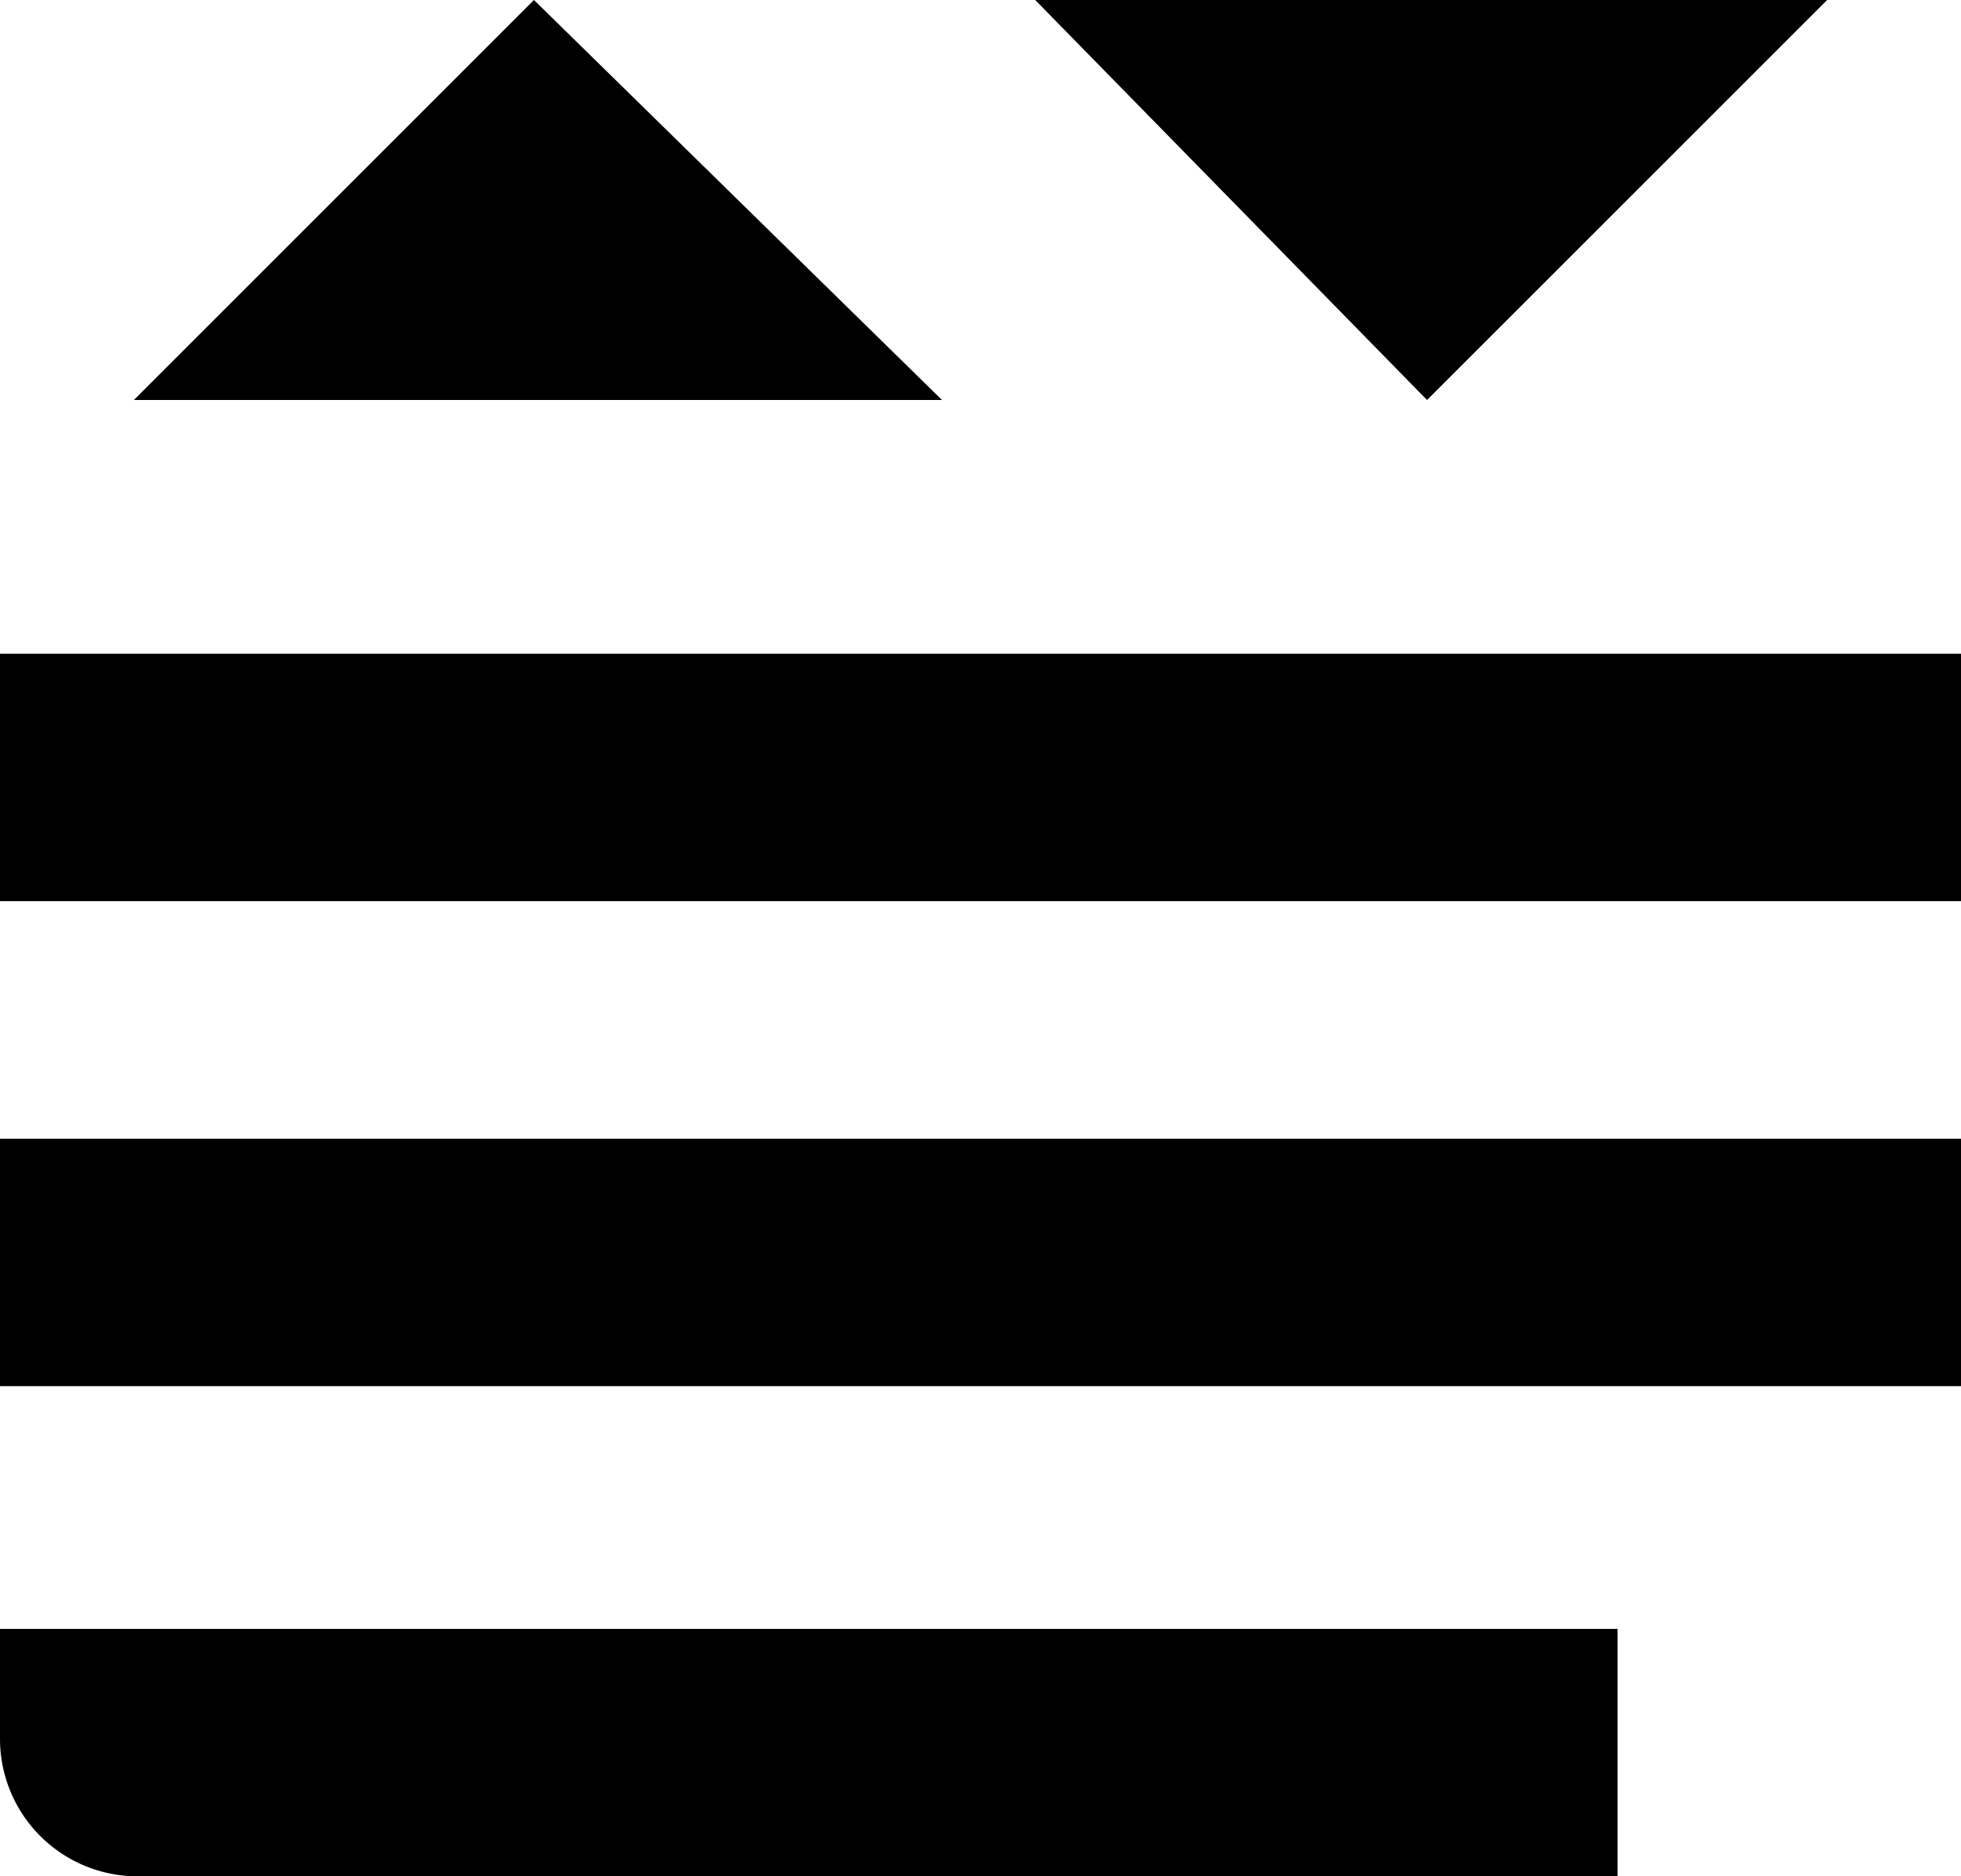 <svg xmlns="http://www.w3.org/2000/svg" viewBox="0 0 71.32 68.25"><title>sort</title><path d="M51.65,15.75H80.45L65.9,30.3Z" transform="translate(-14 -15.75)"/><path d="M48.26,30.3H18.87L33.42,15.75Z" transform="translate(-14 -15.75)"/><path d="M14,39.53H85.32v9H14v-9Z" transform="translate(-14 -15.75)"/><path d="M14,57.17H85.32v9H14v-9Z" transform="translate(-14 -15.75)"/><path d="M14,75H72.83v9H19a5,5,0,0,1-5-5V75Z" transform="translate(-14 -15.75)"/></svg>